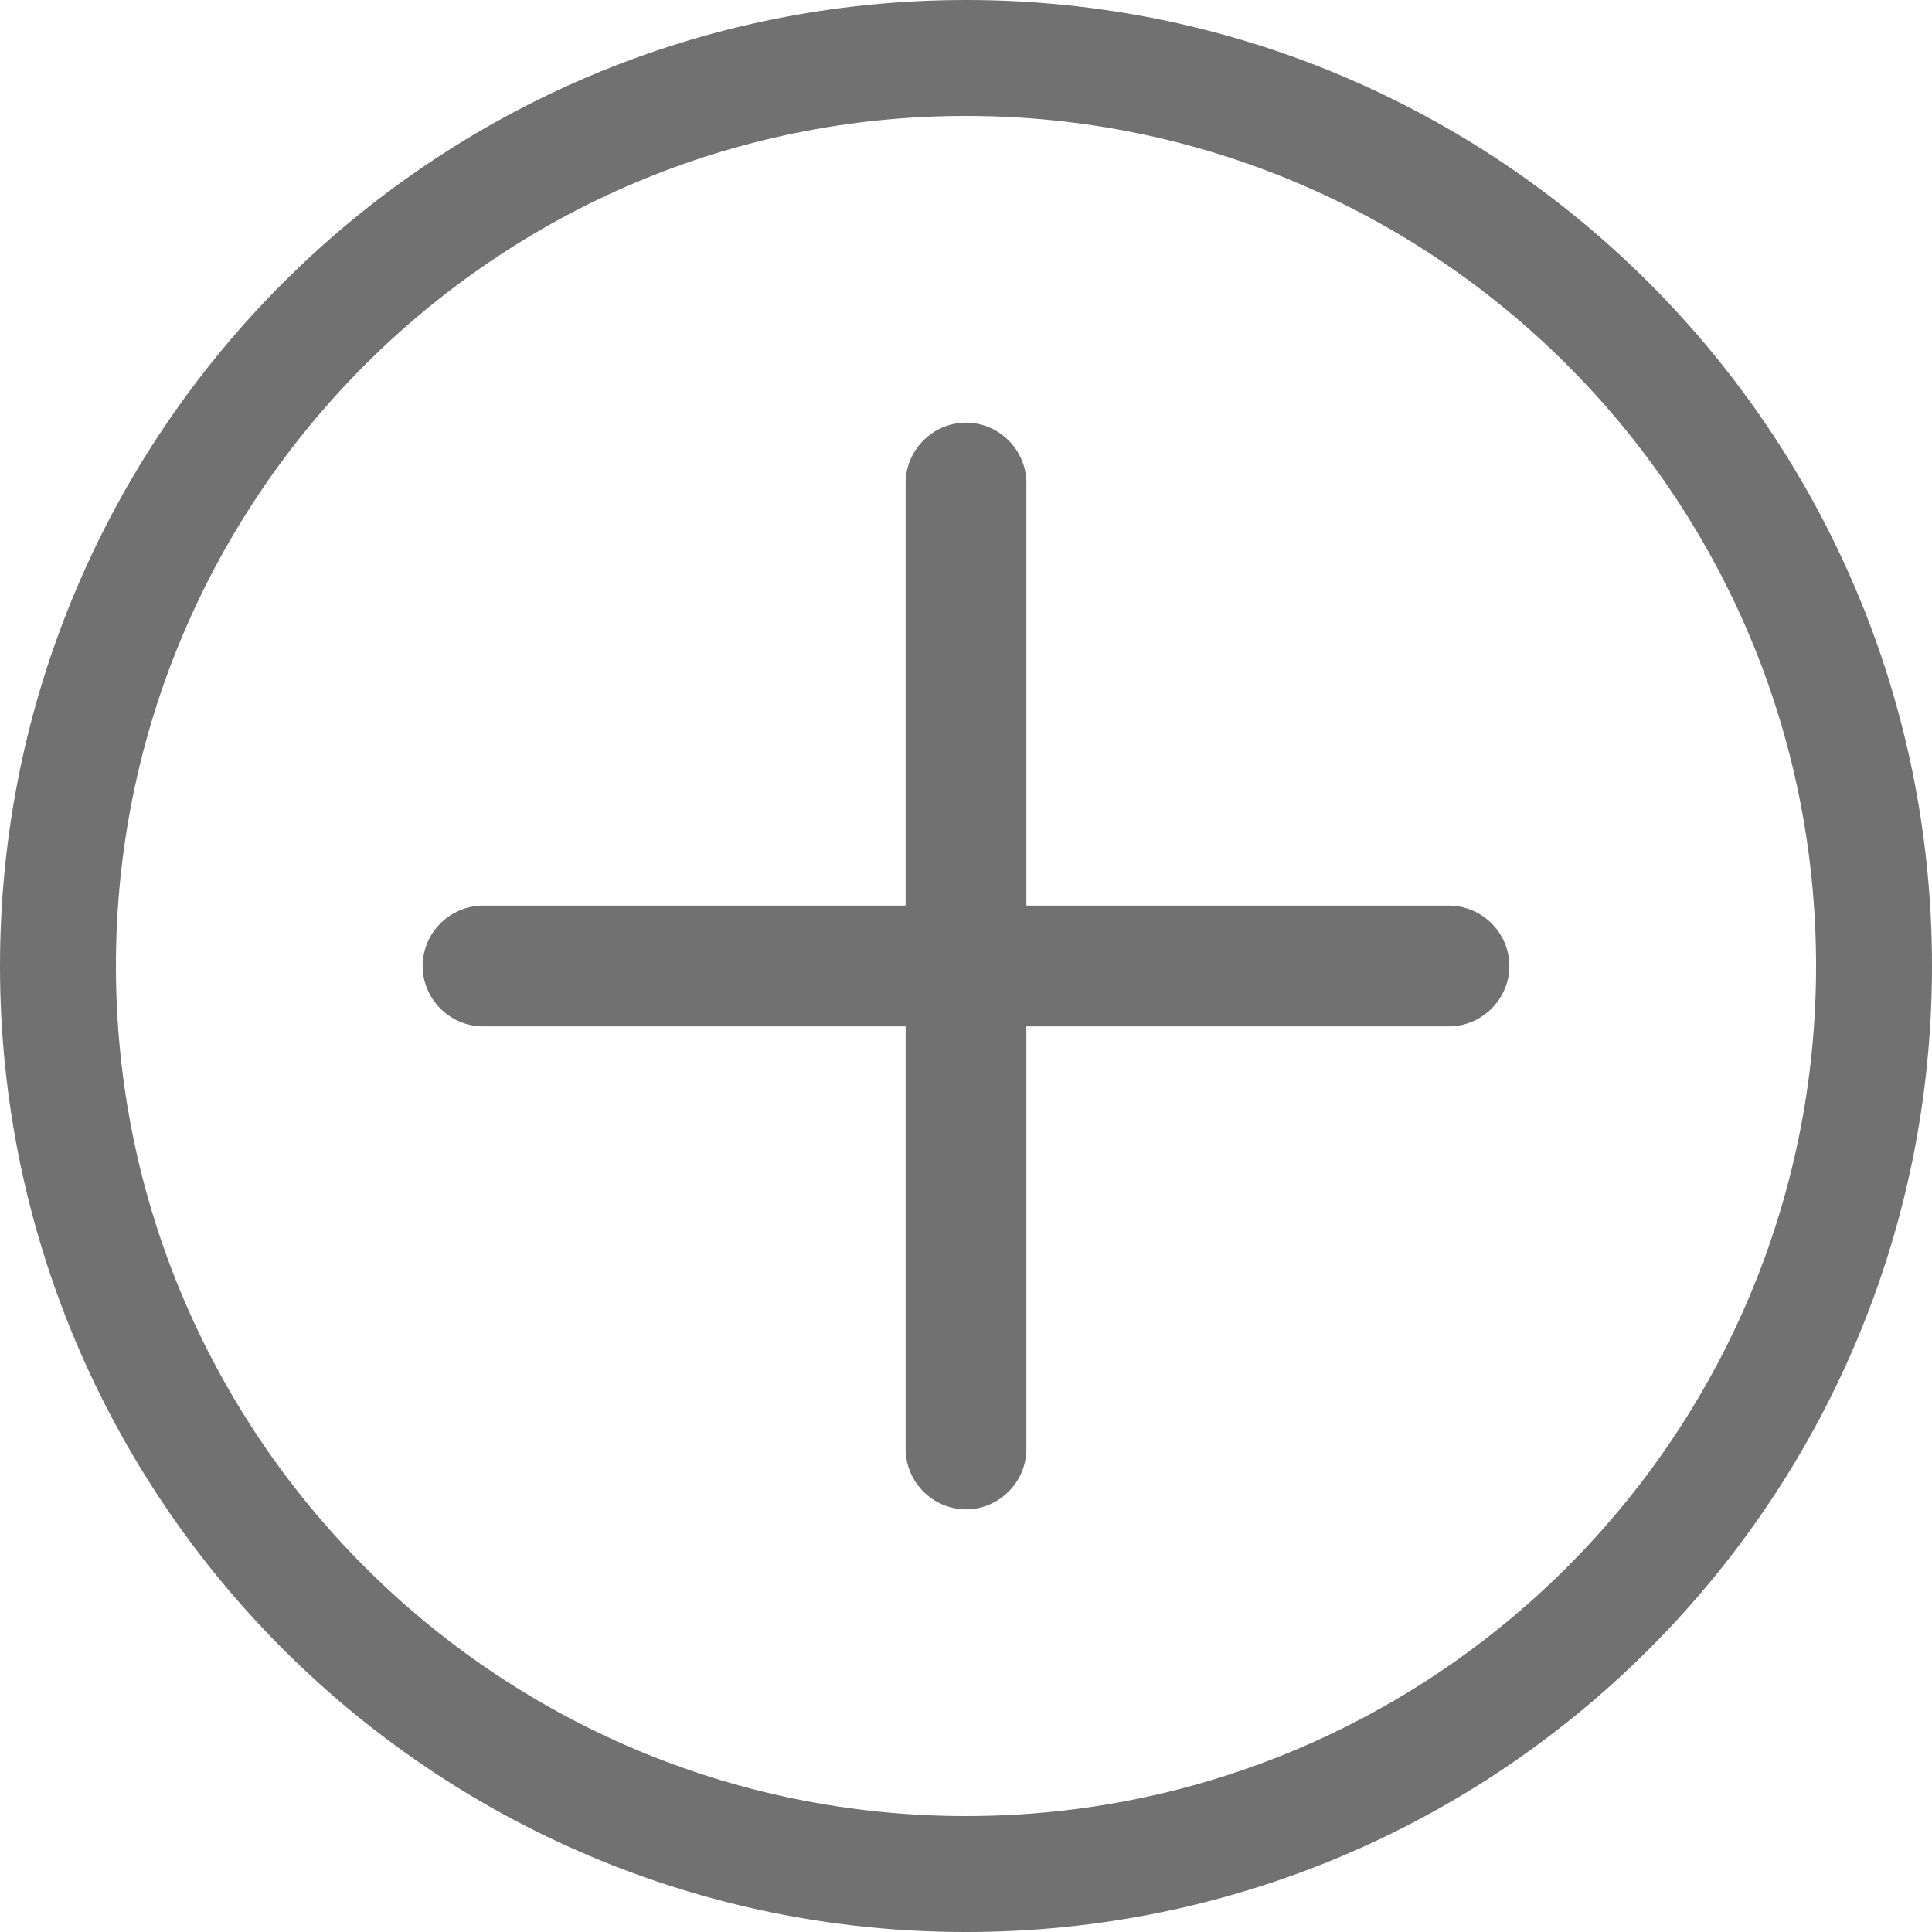 <svg width="20" height="20" viewBox="0 0 20 20" fill="none" xmlns="http://www.w3.org/2000/svg">
<path d="M20 10C20 15.523 15.523 20 10 20C4.477 20 0 15.523 0 10C0 4.477 4.477 0 10 0C15.523 0 20 4.477 20 10ZM1.2 10C1.2 14.86 5.14 18.8 10 18.8C14.86 18.8 18.8 14.86 18.8 10C18.8 5.14 14.86 1.2 10 1.2C5.14 1.2 1.2 5.14 1.2 10Z" fill="#717171"/>
<path d="M15 10.625H5C4.658 10.625 4.375 10.342 4.375 10C4.375 9.658 4.658 9.375 5 9.375H15C15.342 9.375 15.625 9.658 15.625 10C15.625 10.342 15.342 10.625 15 10.625Z" fill="#717171"/>
<path d="M10 15.625C9.658 15.625 9.375 15.342 9.375 15V5C9.375 4.658 9.658 4.375 10 4.375C10.342 4.375 10.625 4.658 10.625 5V15C10.625 15.342 10.342 15.625 10 15.625Z" fill="#717171"/>
</svg>
